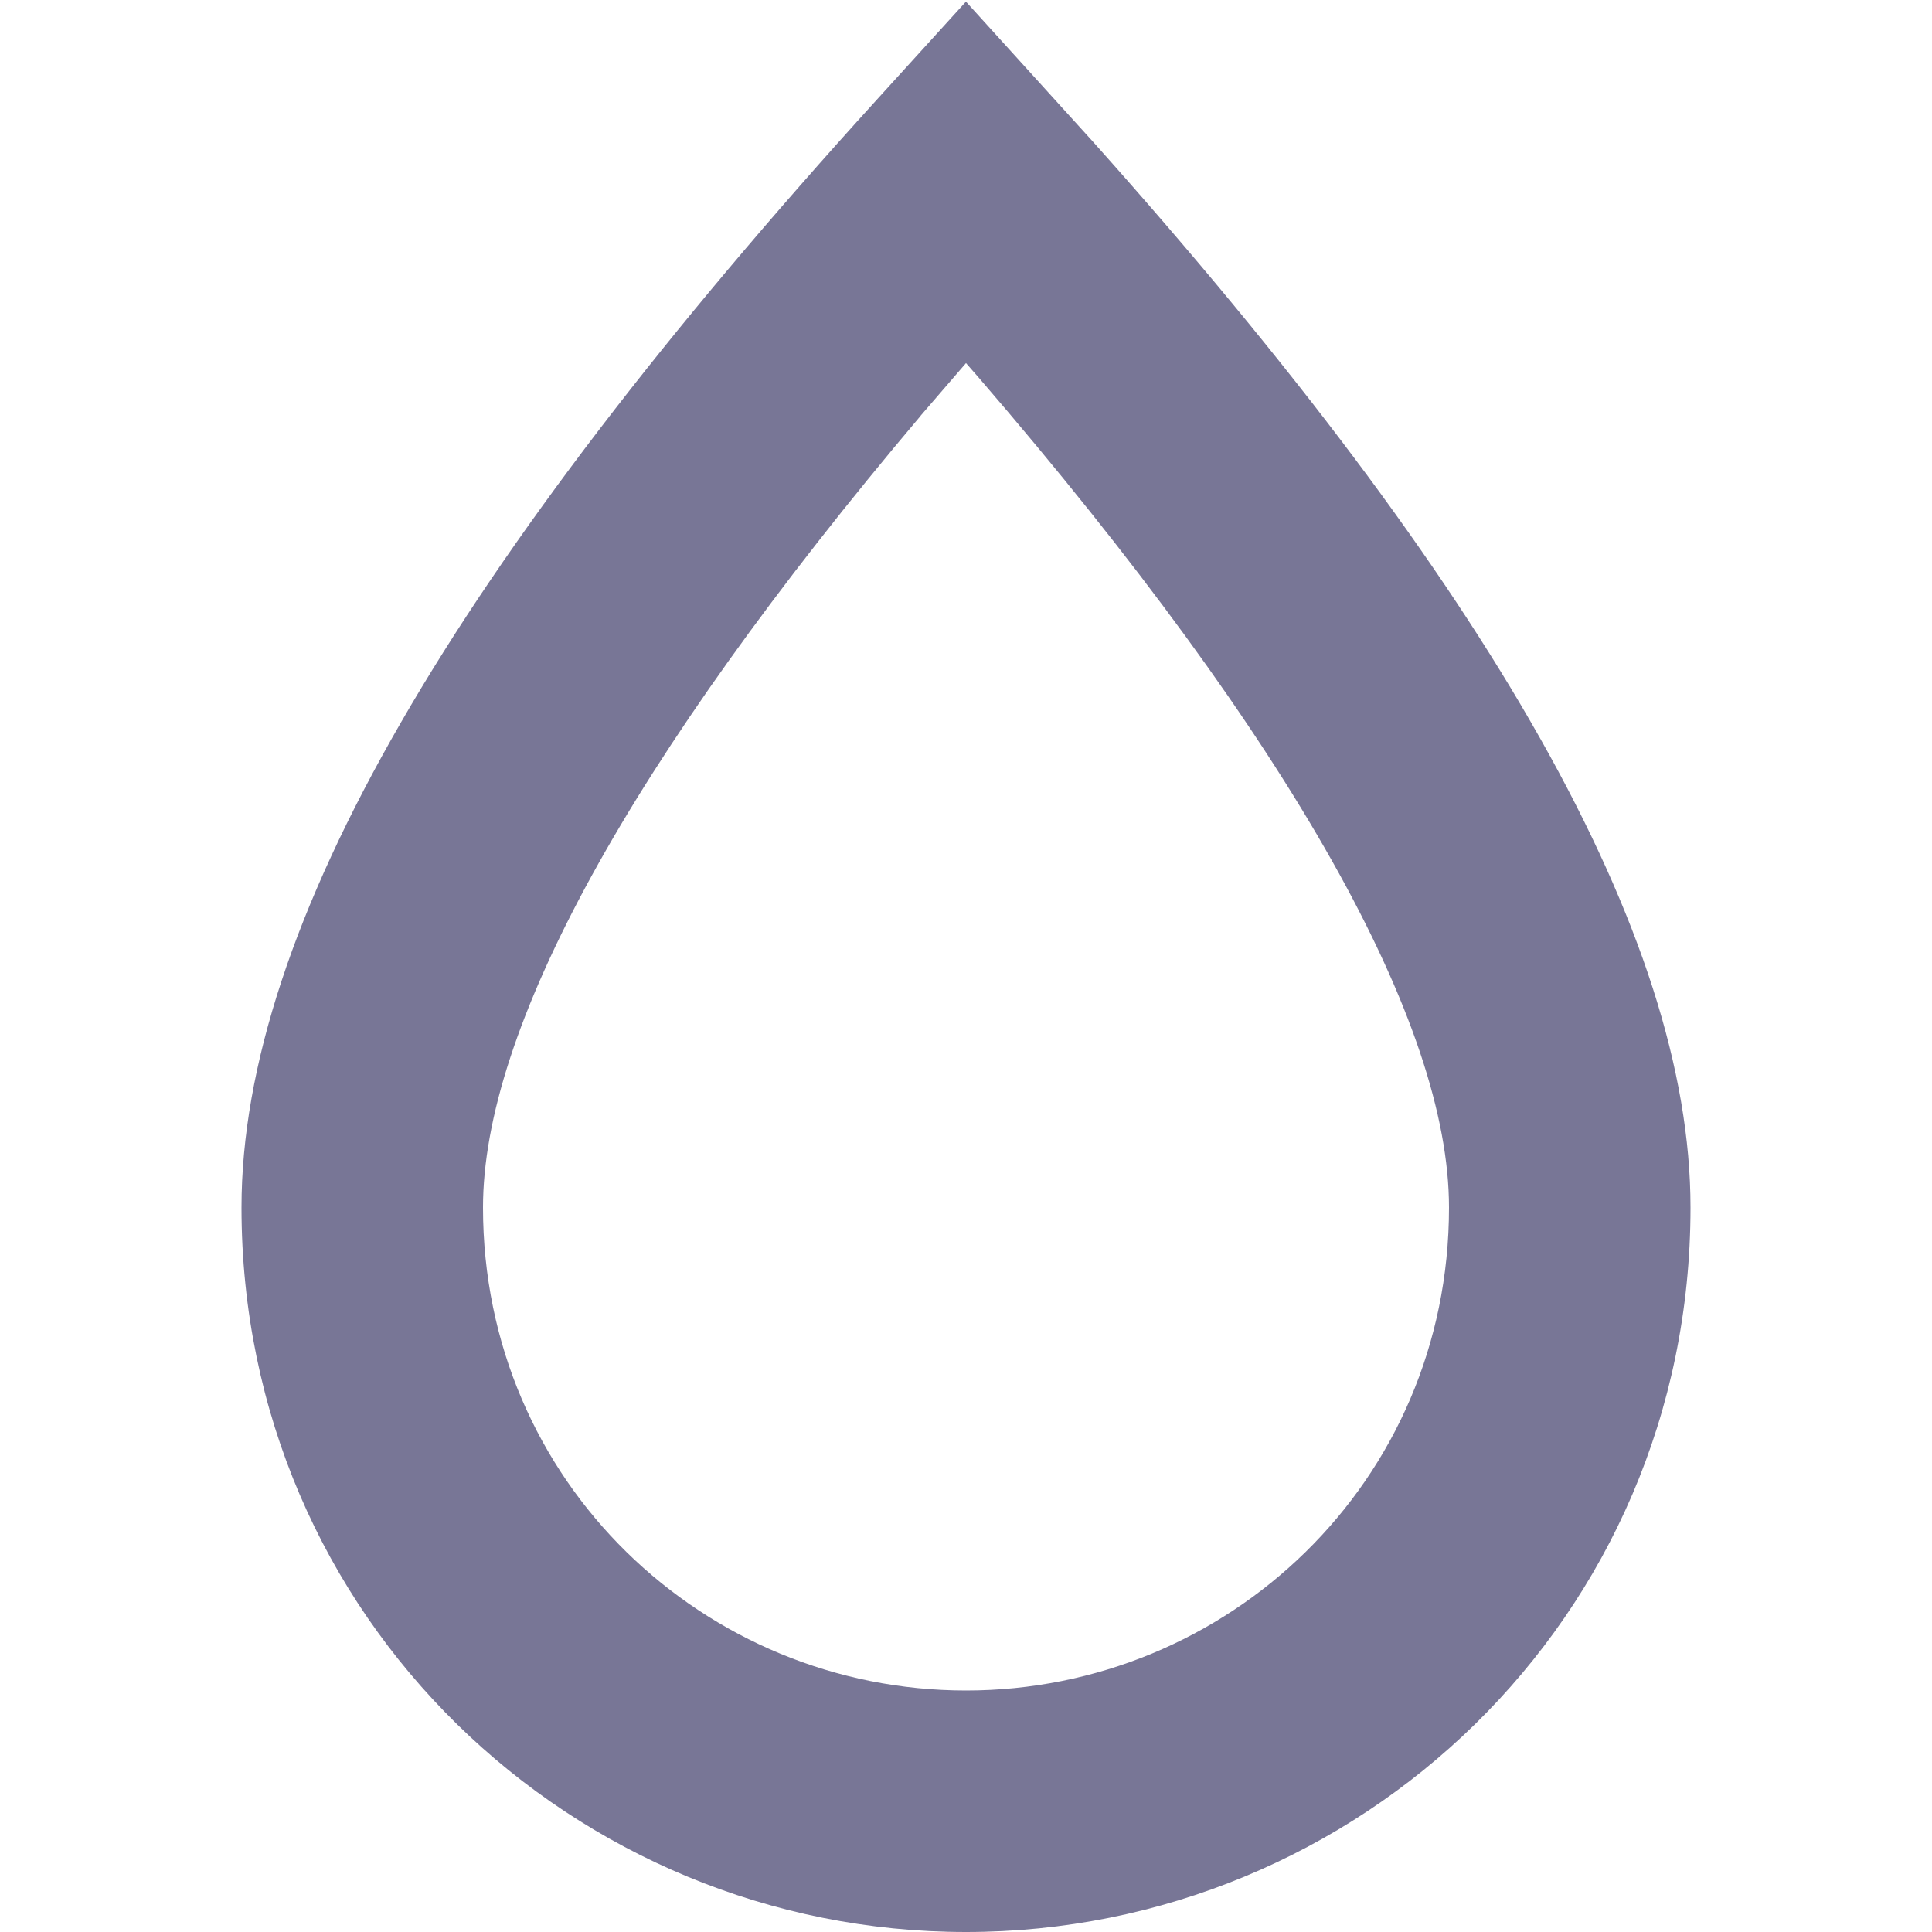 <svg width="16" height="16" xmlns="http://www.w3.org/2000/svg"><path d="m8 .013-.74.814C3.77 4.667 2 7.675 2 10c0 3.412 2.76 6 6 6s6-2.588 6-6c0-2.254-1.664-5.152-4.948-8.826L8 .014Zm-.376 3.43L8 3.007l.111.127C10.716 6.157 12 8.482 12 10c0 2.277-1.837 4-4 4-2.163 0-4-1.723-4-4 0-1.466 1.197-3.684 3.624-6.556Z" fill="#787696" fill-rule="nonzero"/></svg>